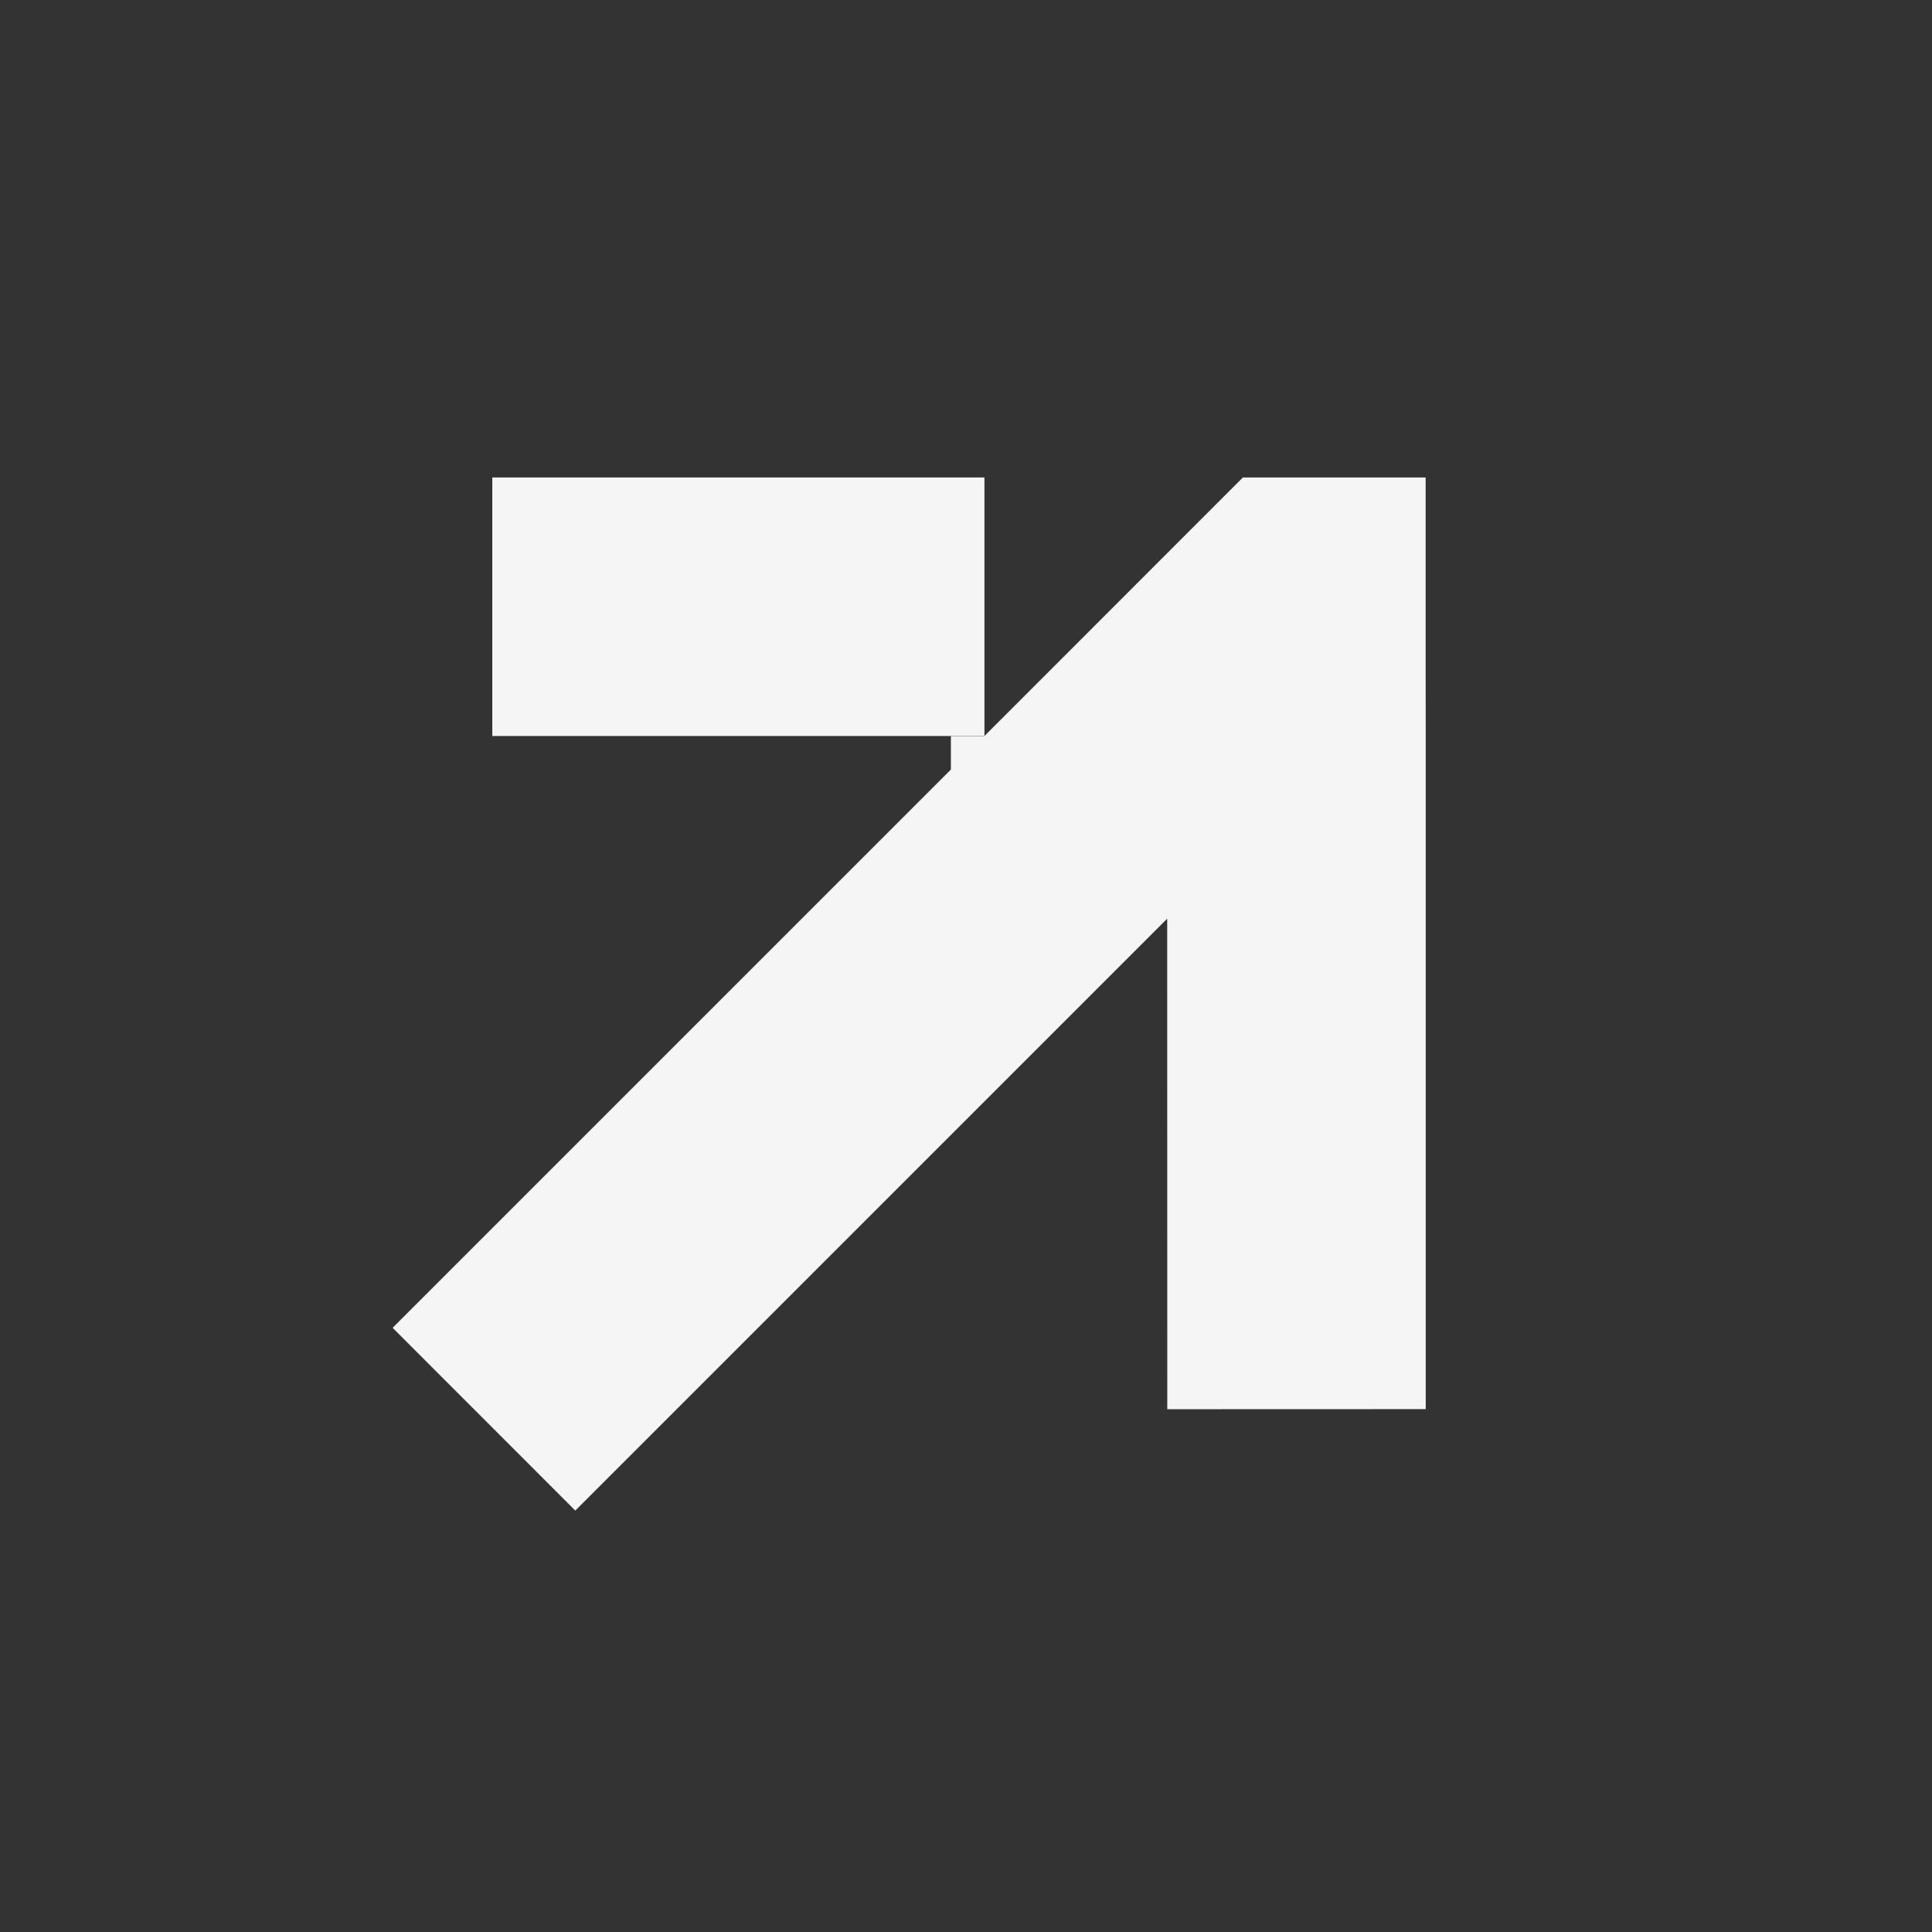<svg width="22" height="22" viewBox="0 0 22 22" fill="none" xmlns="http://www.w3.org/2000/svg">
<rect x="0" y="0" width="22" height="22" fill="#333333" stroke="none"/>
<path d="M5.606 5.437V8.381H11.21V5.437H5.606Z" fill="#f5f5f5"/>
<path d="M14.153 5.437L11.21 8.381L11.209 8.382L10.828 8.382L10.828 8.763L4.471 15.12L6.551 17.201L13.291 10.461L13.292 16.047L16.235 16.046V8.381L16.234 7.518L16.234 7.518L16.234 5.439L16.233 5.437L14.153 5.437Z" fill="#f5f5f5"/>
</svg>
